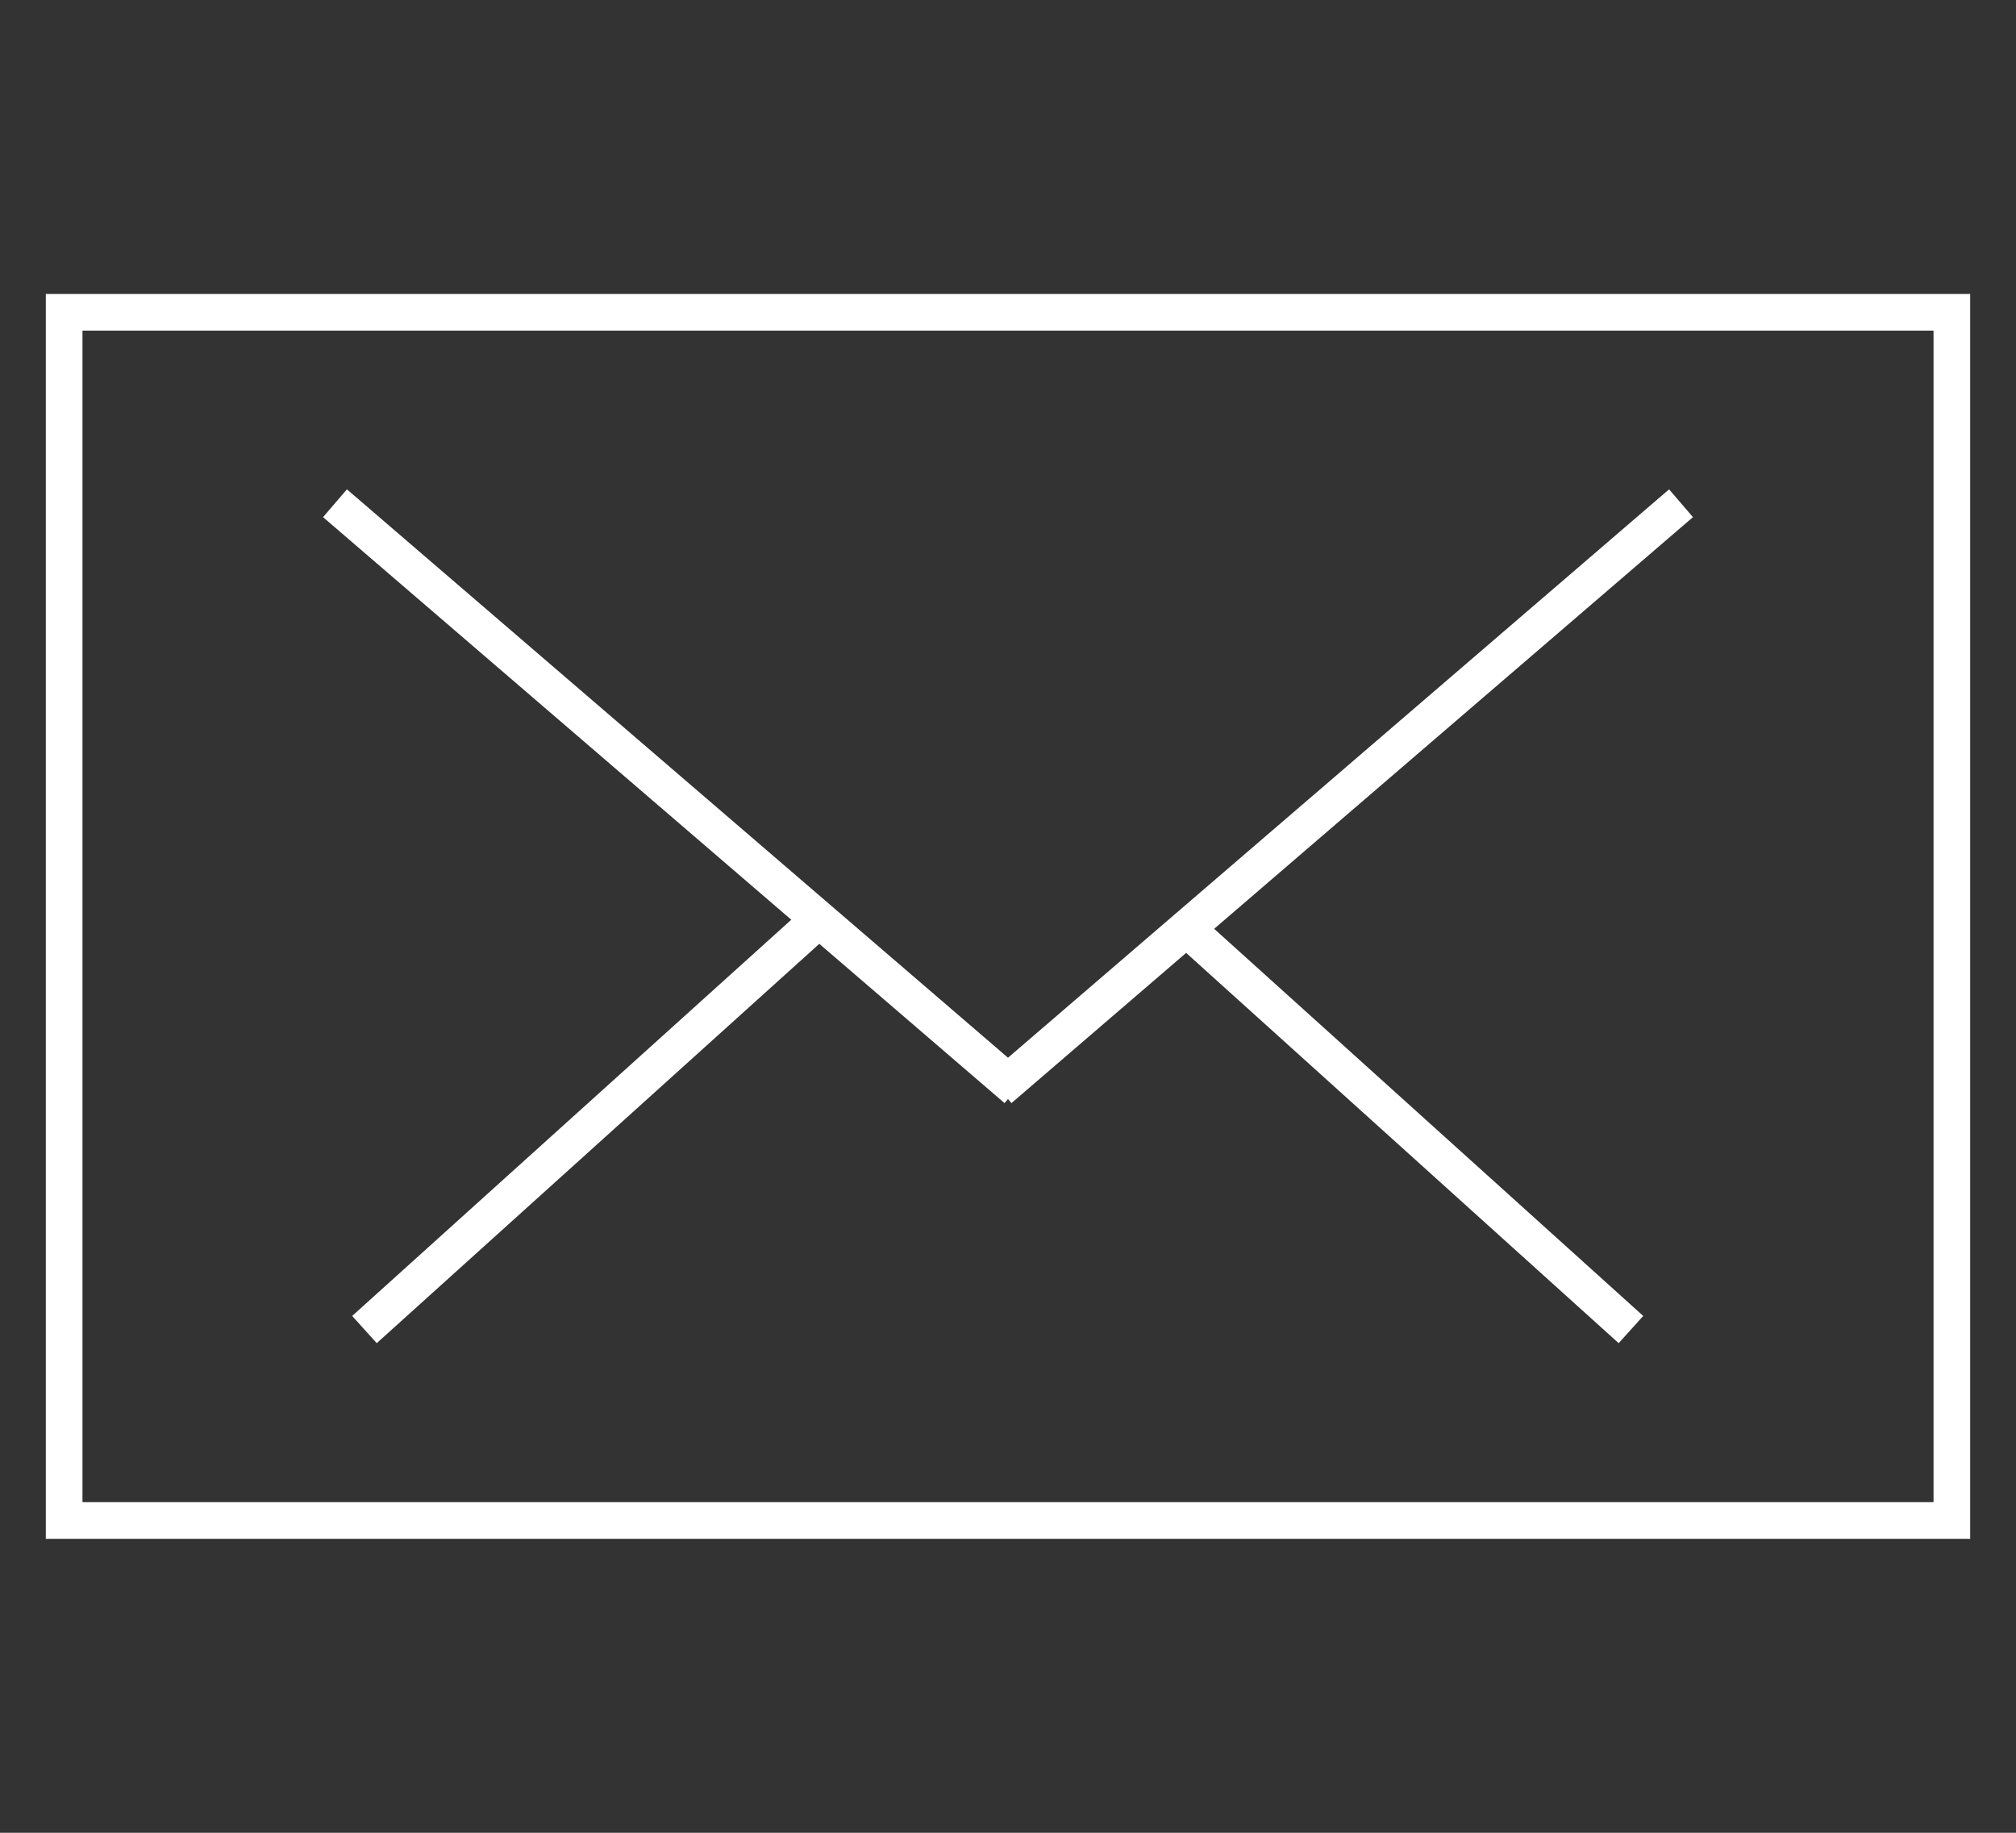 <svg xmlns="http://www.w3.org/2000/svg" width="110" height="100" viewBox="0 0 110 100"><rect x="0" y="0" width="110" height="100" fill="#333333" stroke="none"/><path fill="none" stroke="#FFF" stroke-width="2" stroke-miterlimit="10" d="M3.5 17.04h103v65.92H3.5z"/><g fill="none" stroke="#FFF" stroke-width="2" stroke-miterlimit="10"><path d="M18.278 27.458l37.185 31.97M91.722 27.458l-37.185 31.97M44.158 50.643l-24.272 21.9M64.718 50.643l24.272 21.9"/></g></svg>